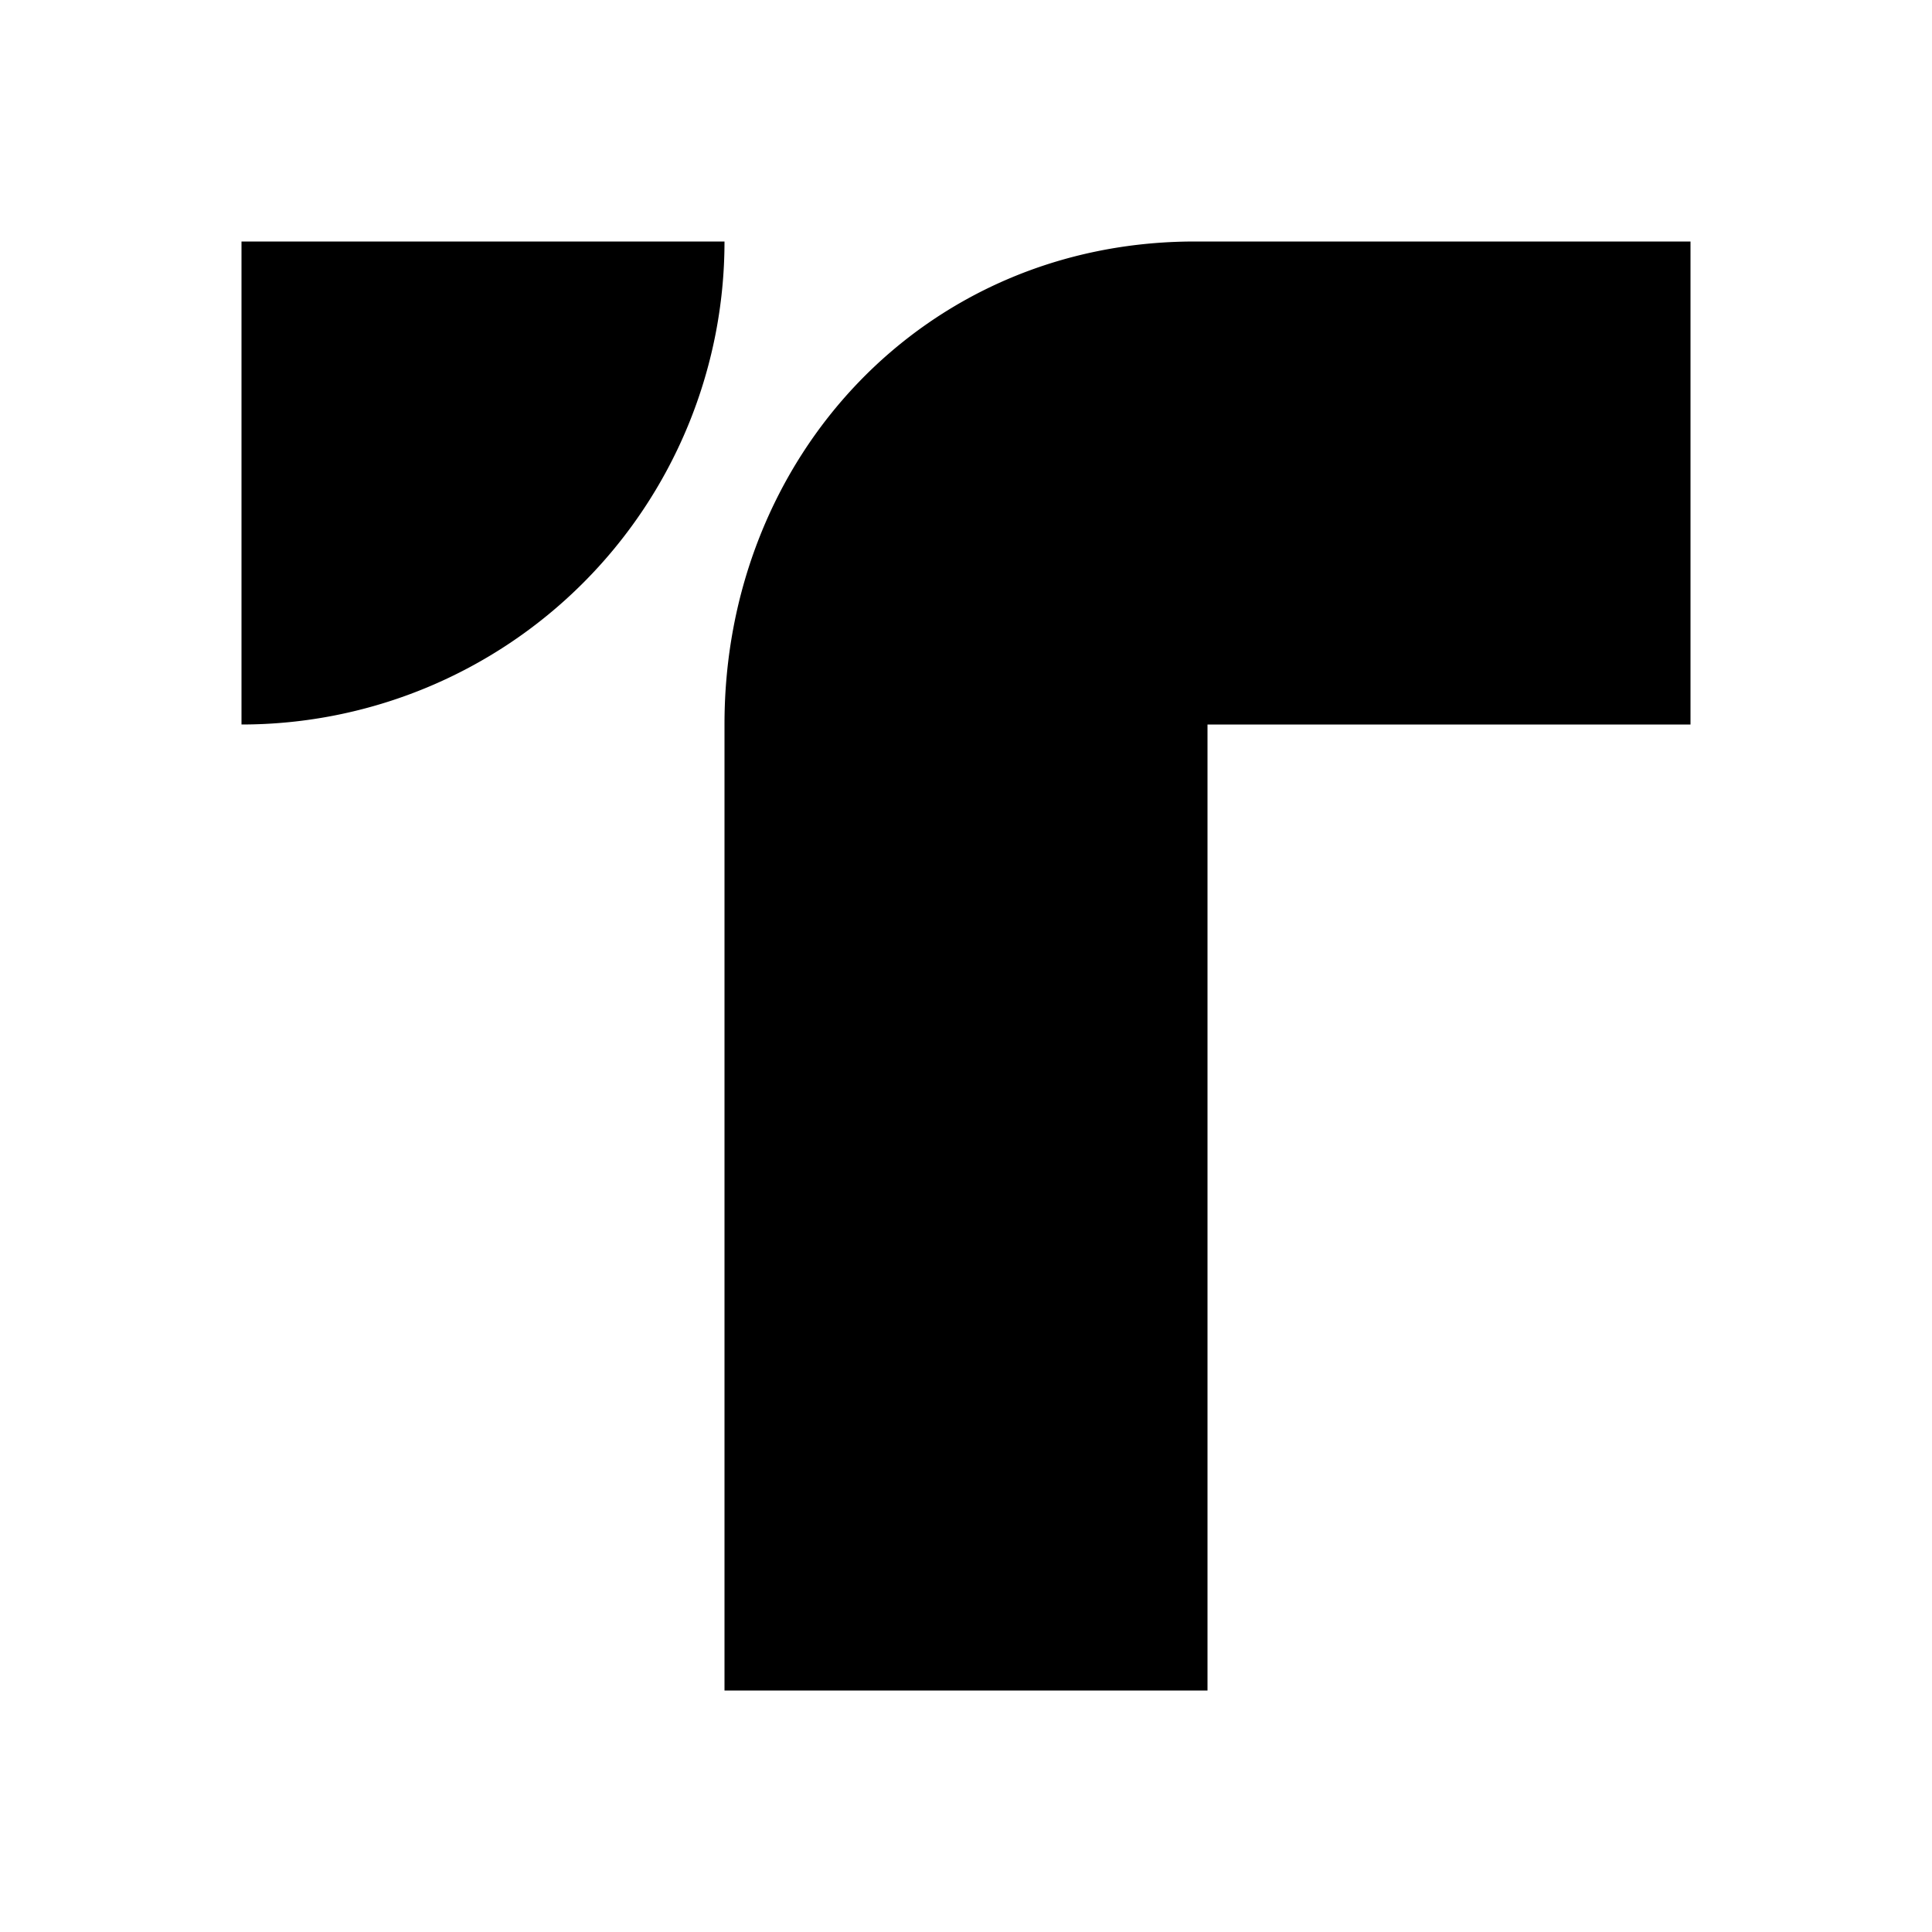 <svg xmlns="http://www.w3.org/2000/svg" xmlns:xlink="http://www.w3.org/1999/xlink" width="24" height="24" viewBox="0 0 24 24"><path fill="currentColor" d="M9 3H3v6a6 6 0 0 0 6-6m0 18V8.994C9 5.682 11.478 3 14.844 3H21v6h-6v12z"/></svg>